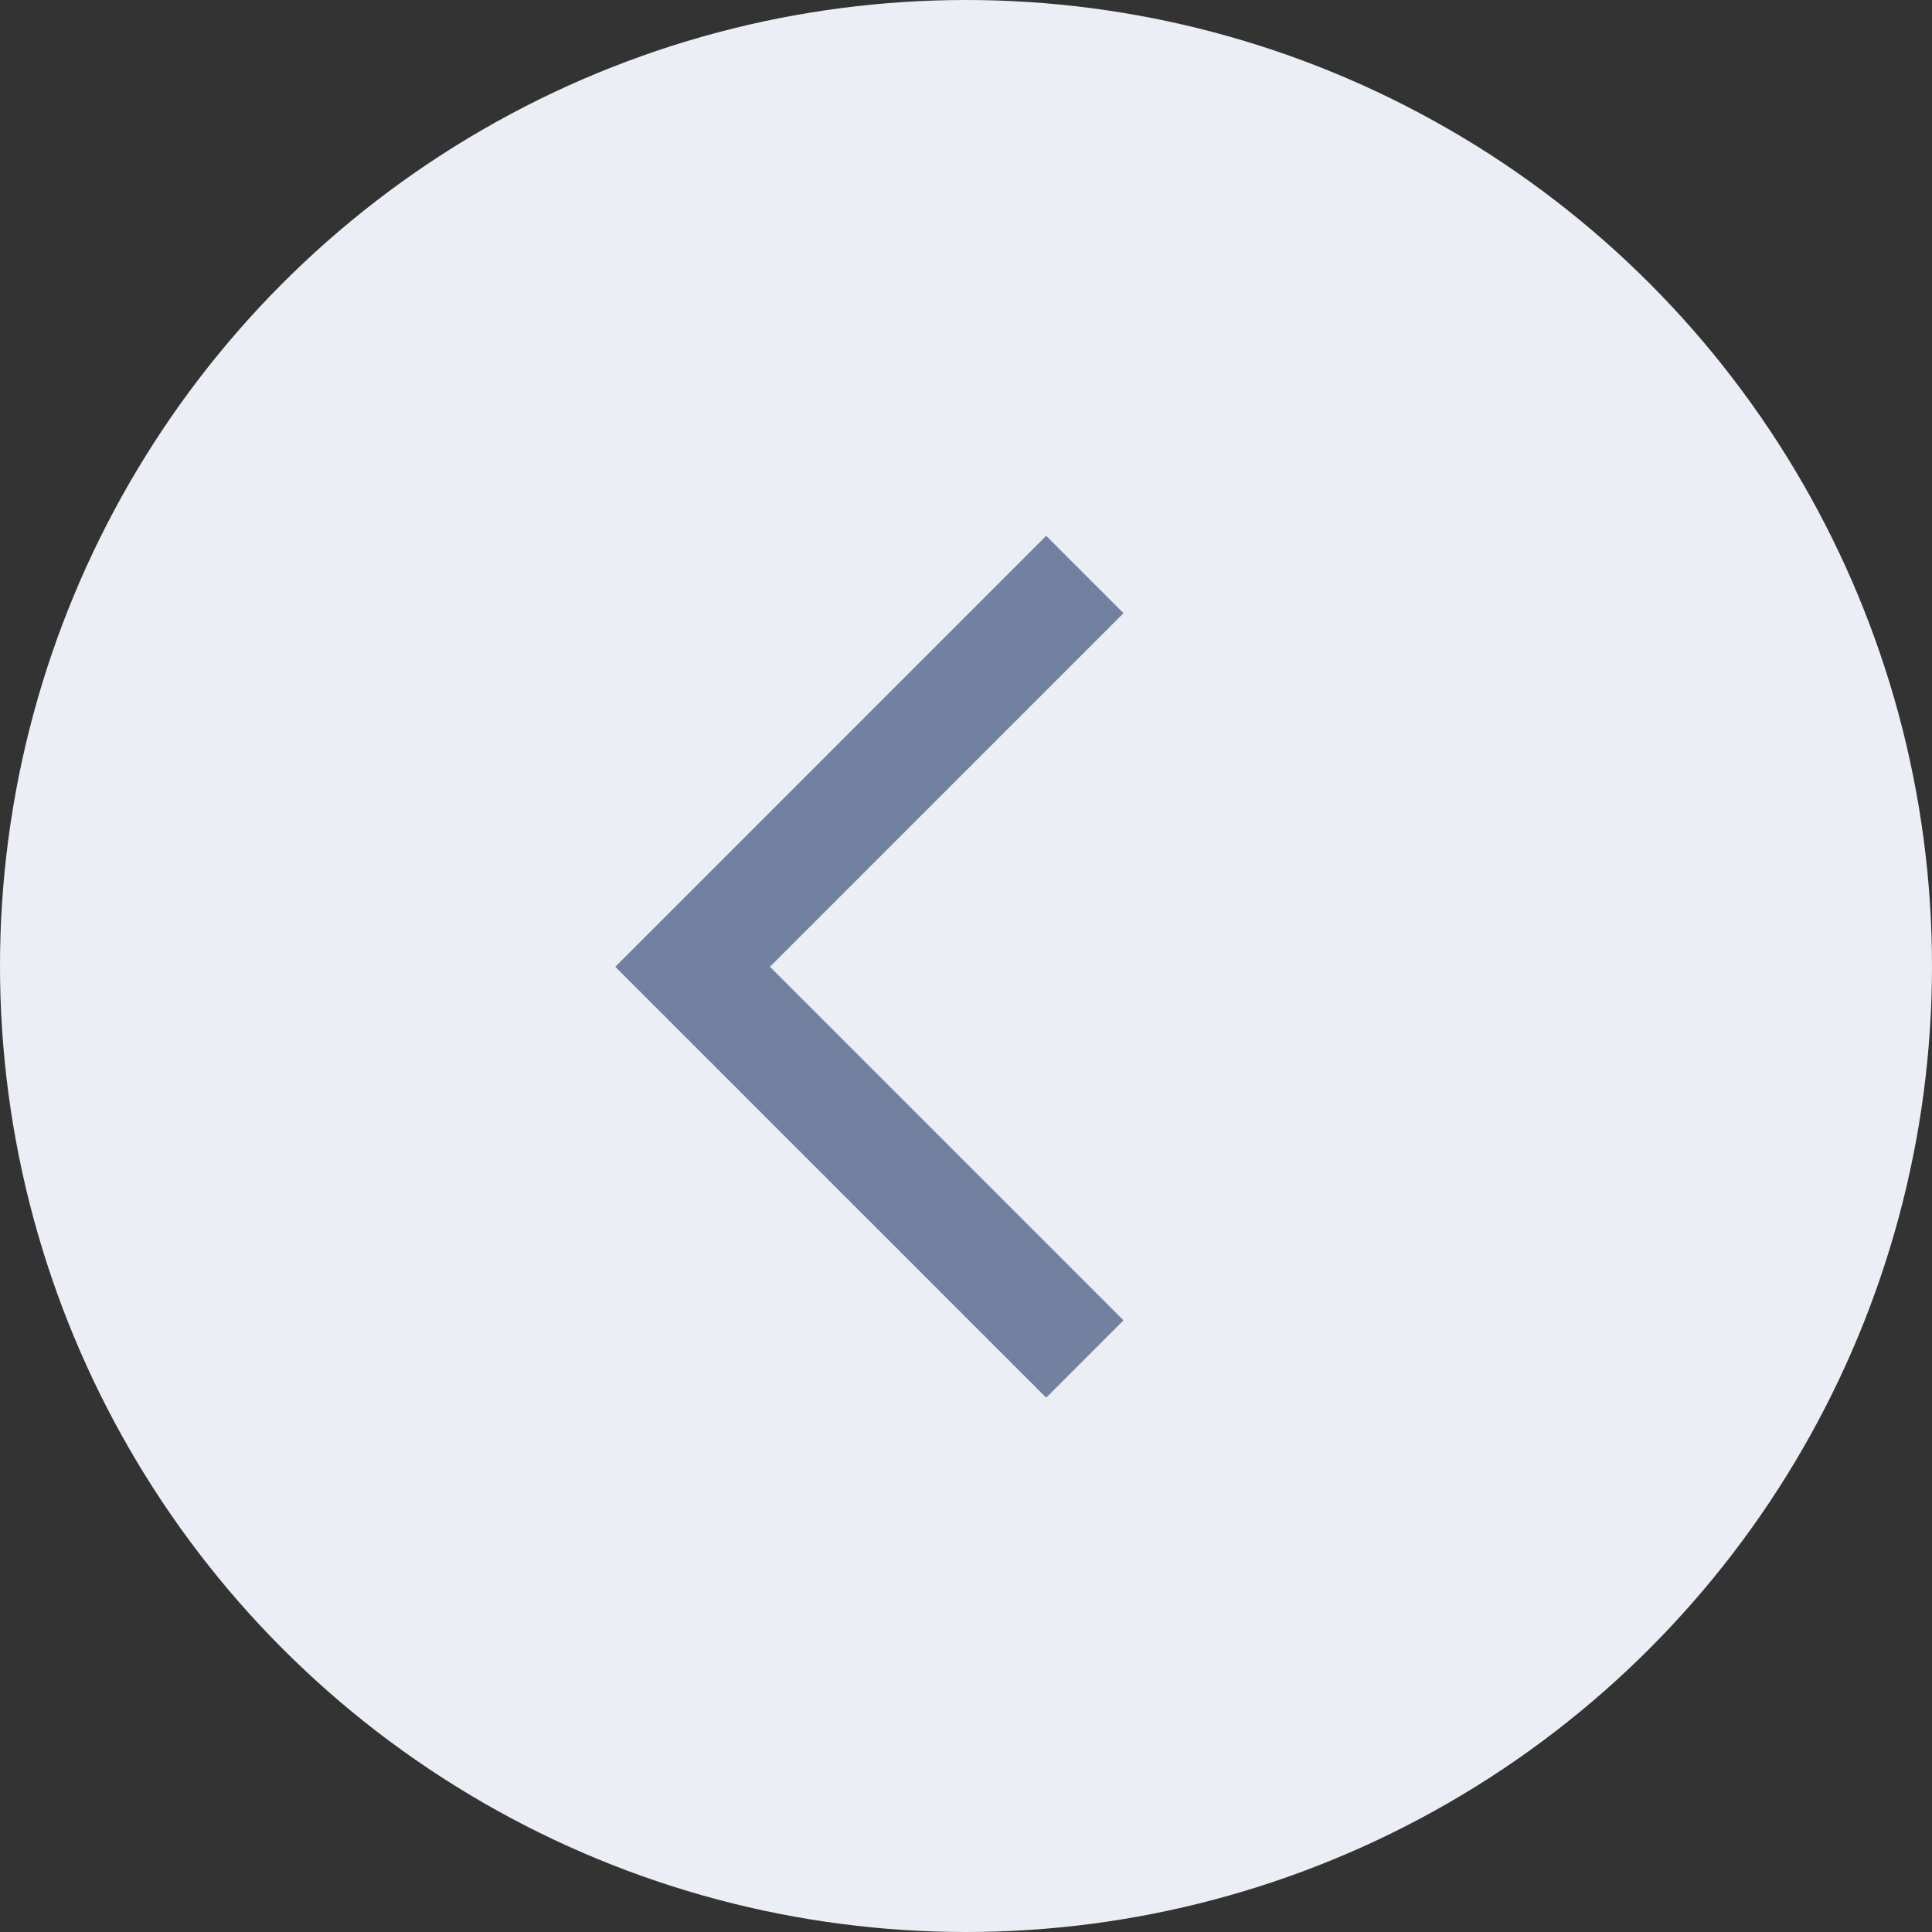 <svg width="53" height="53" viewBox="0 0 53 53" fill="none" xmlns="http://www.w3.org/2000/svg">
<rect x="0" y="0" width="53" height="53" fill="#333333" stroke="none"/>
<circle cx="26.5" cy="26.5" r="26.5" fill="#EBEEF4"/>
<path d="M29.76 15.76L19 26.521L29.76 37.281" stroke="#7281A0" stroke-width="3"/>
</svg>
